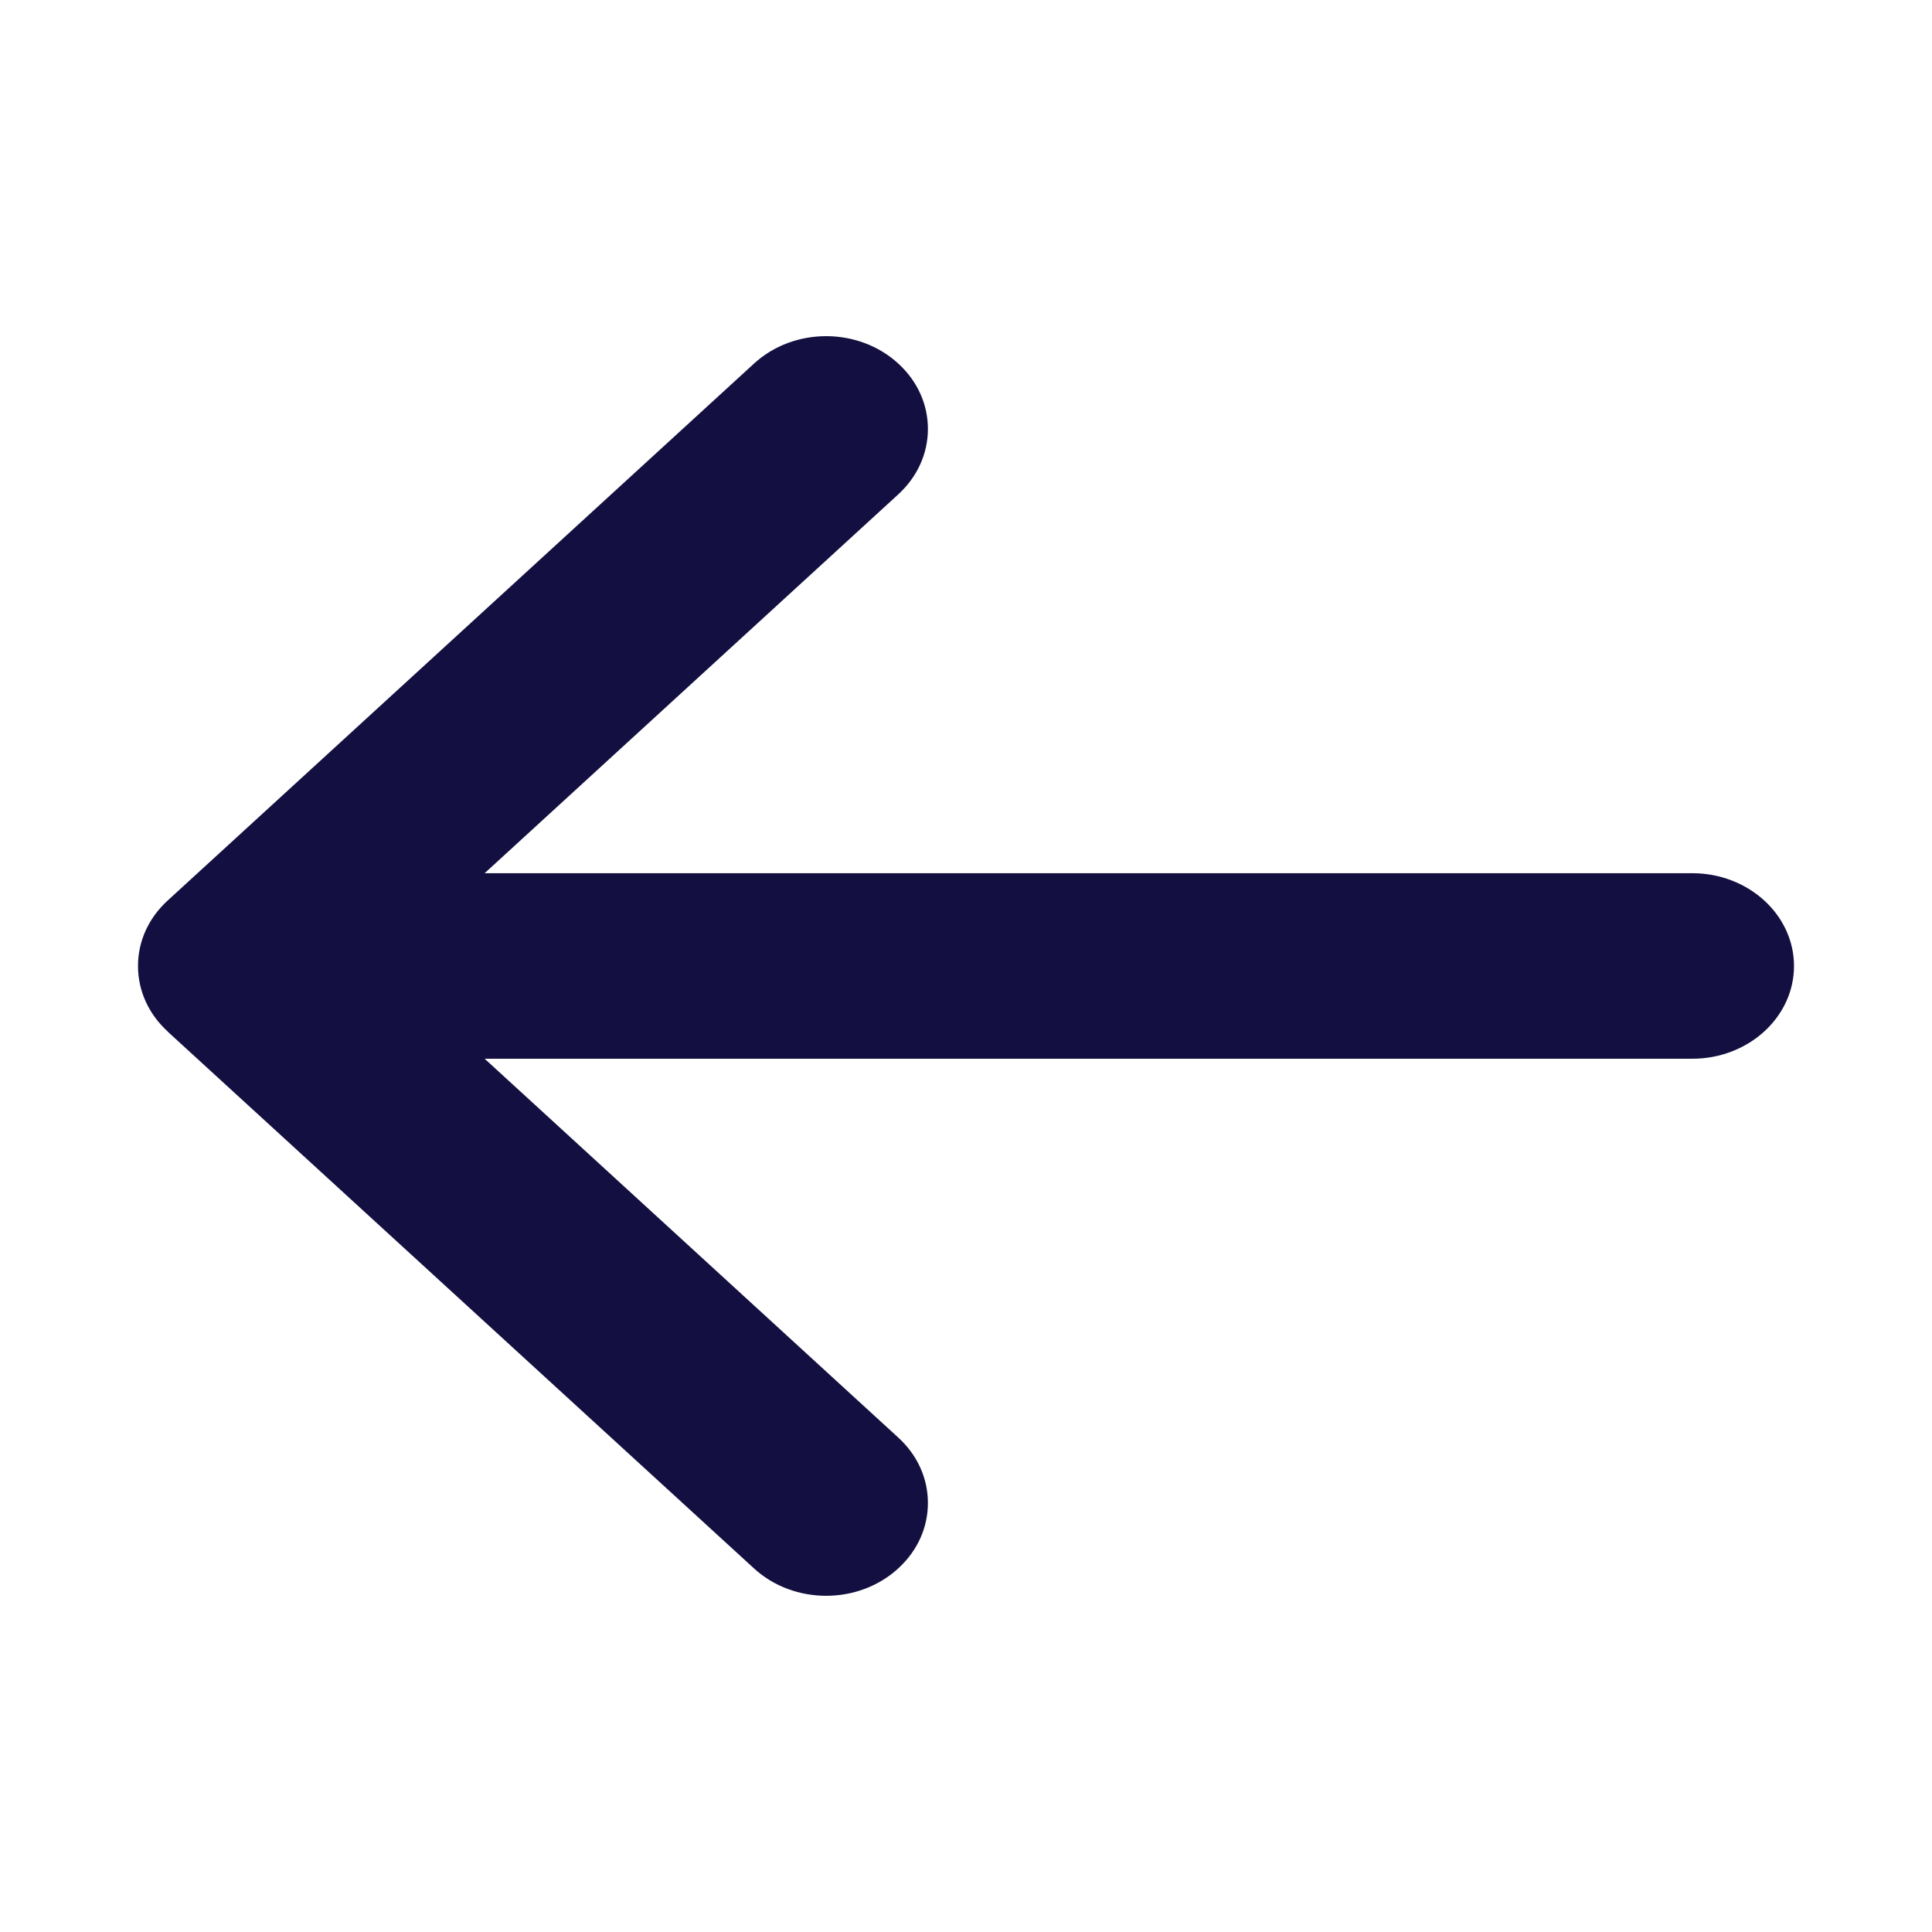 
<svg width="28" height="28" viewBox="0 0 28 28" fill="none" xmlns="http://www.w3.org/2000/svg">
<path d="M24.525 12.655H7.024L13.018 7.165C13.294 6.912 13.447 6.576 13.448 6.22C13.449 5.863 13.298 5.527 13.023 5.273C12.447 4.74 11.507 4.738 10.928 5.269L2.429 13.052C2.152 13.306 2 13.642 2 13.999C2 14.357 2.152 14.694 2.428 14.947L2.427 14.948L10.928 22.731C11.507 23.261 12.447 23.26 13.023 22.726C13.298 22.472 13.449 22.136 13.448 21.779C13.447 21.422 13.295 21.087 13.018 20.834L7.024 15.344H24.526C25.338 15.344 26 14.742 26 14C26 13.258 25.338 12.655 24.525 12.655Z" fill="#130F40"/>
</svg>
